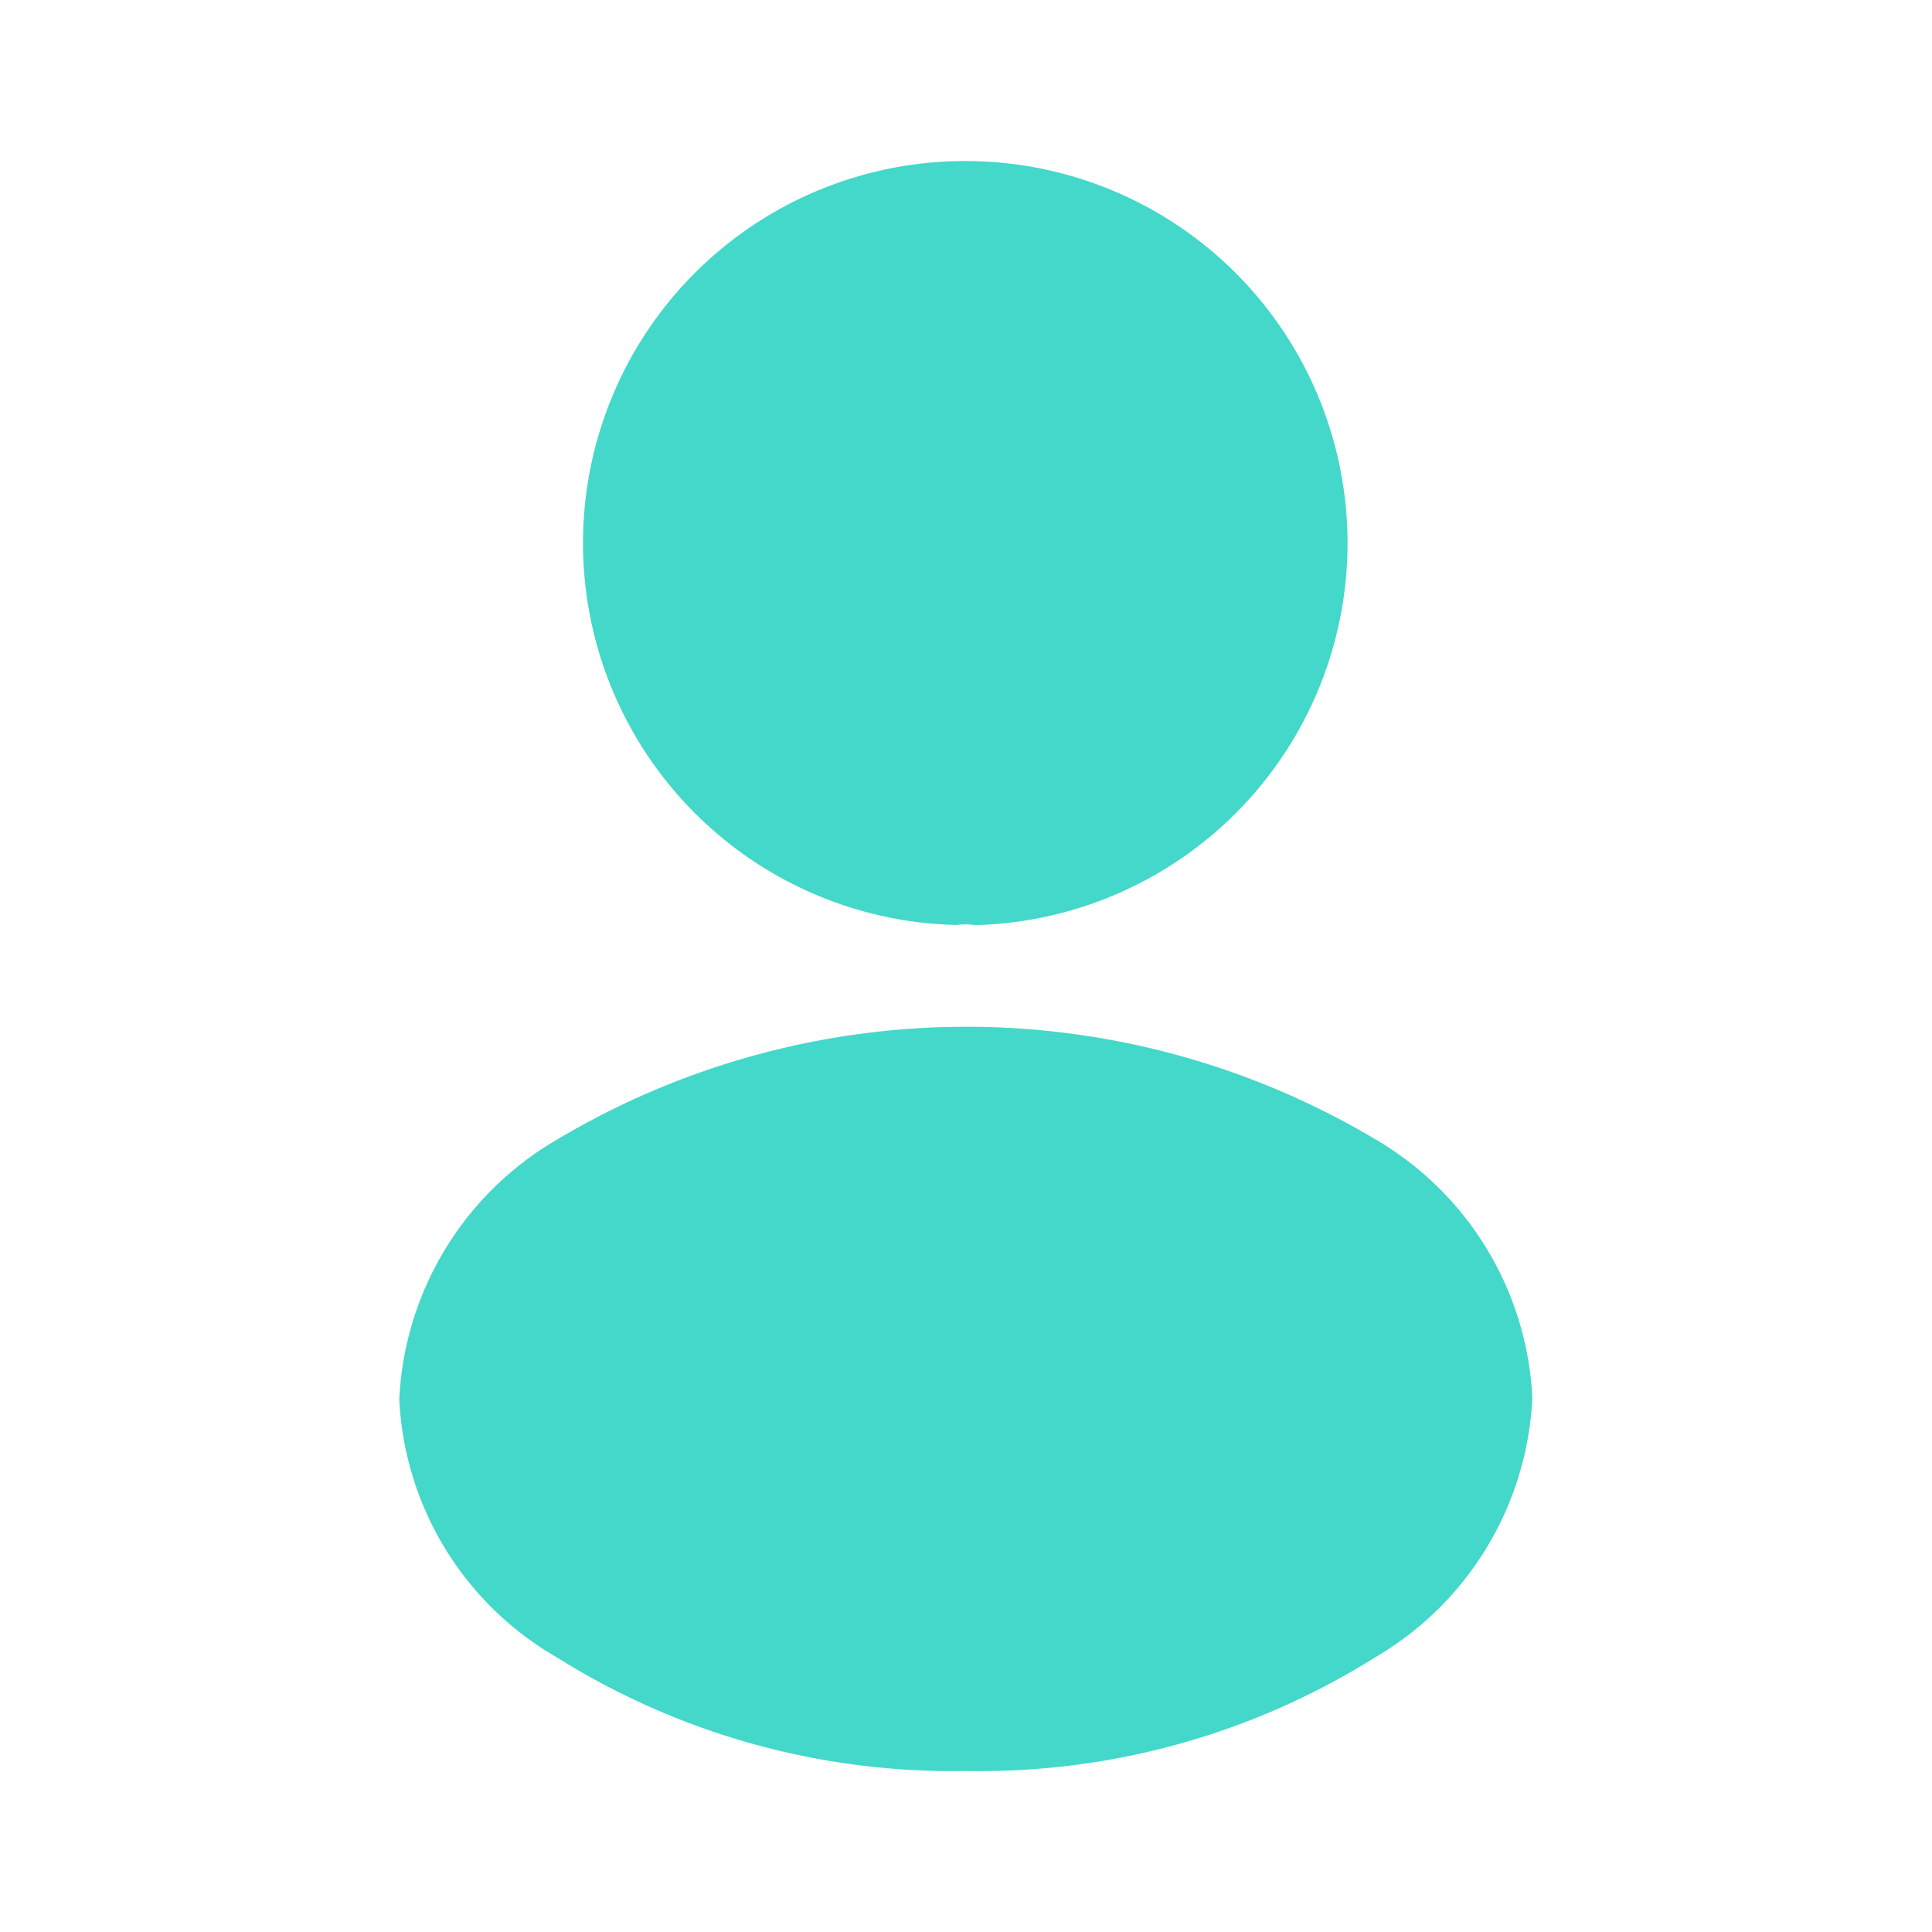 <svg xmlns="http://www.w3.org/2000/svg" width="20.467" height="20.467" viewBox="0 0 20.467 20.467">
  <g id="vuesax_bold_frame" data-name="vuesax/bold/frame" transform="translate(-108 -252)">
    <g id="frame" transform="translate(108 252)">
      <path id="Vector" d="M4.051,0a4.047,4.047,0,0,0-.1,8.093.688.688,0,0,1,.188,0H4.2A4.048,4.048,0,0,0,4.051,0Z" transform="translate(6.183 1.706)" fill="#43D8C9"/>
      <path id="Vector-2" data-name="Vector" d="M10.336,1.19a8.467,8.467,0,0,0-8.656,0A3.366,3.366,0,0,0,0,3.944,3.338,3.338,0,0,0,1.671,6.682,7.879,7.879,0,0,0,6,7.884a7.879,7.879,0,0,0,4.332-1.2,3.365,3.365,0,0,0,1.671-2.754A3.358,3.358,0,0,0,10.336,1.19Z" transform="translate(4.23 10.877)" fill="#43D8C9"/>
      <path id="Vector-3" data-name="Vector" d="M0,0H20.467V20.467H0Z" transform="translate(20.467 20.467) rotate(180)" fill="none" opacity="0"/>
    </g>
  </g>
</svg>

